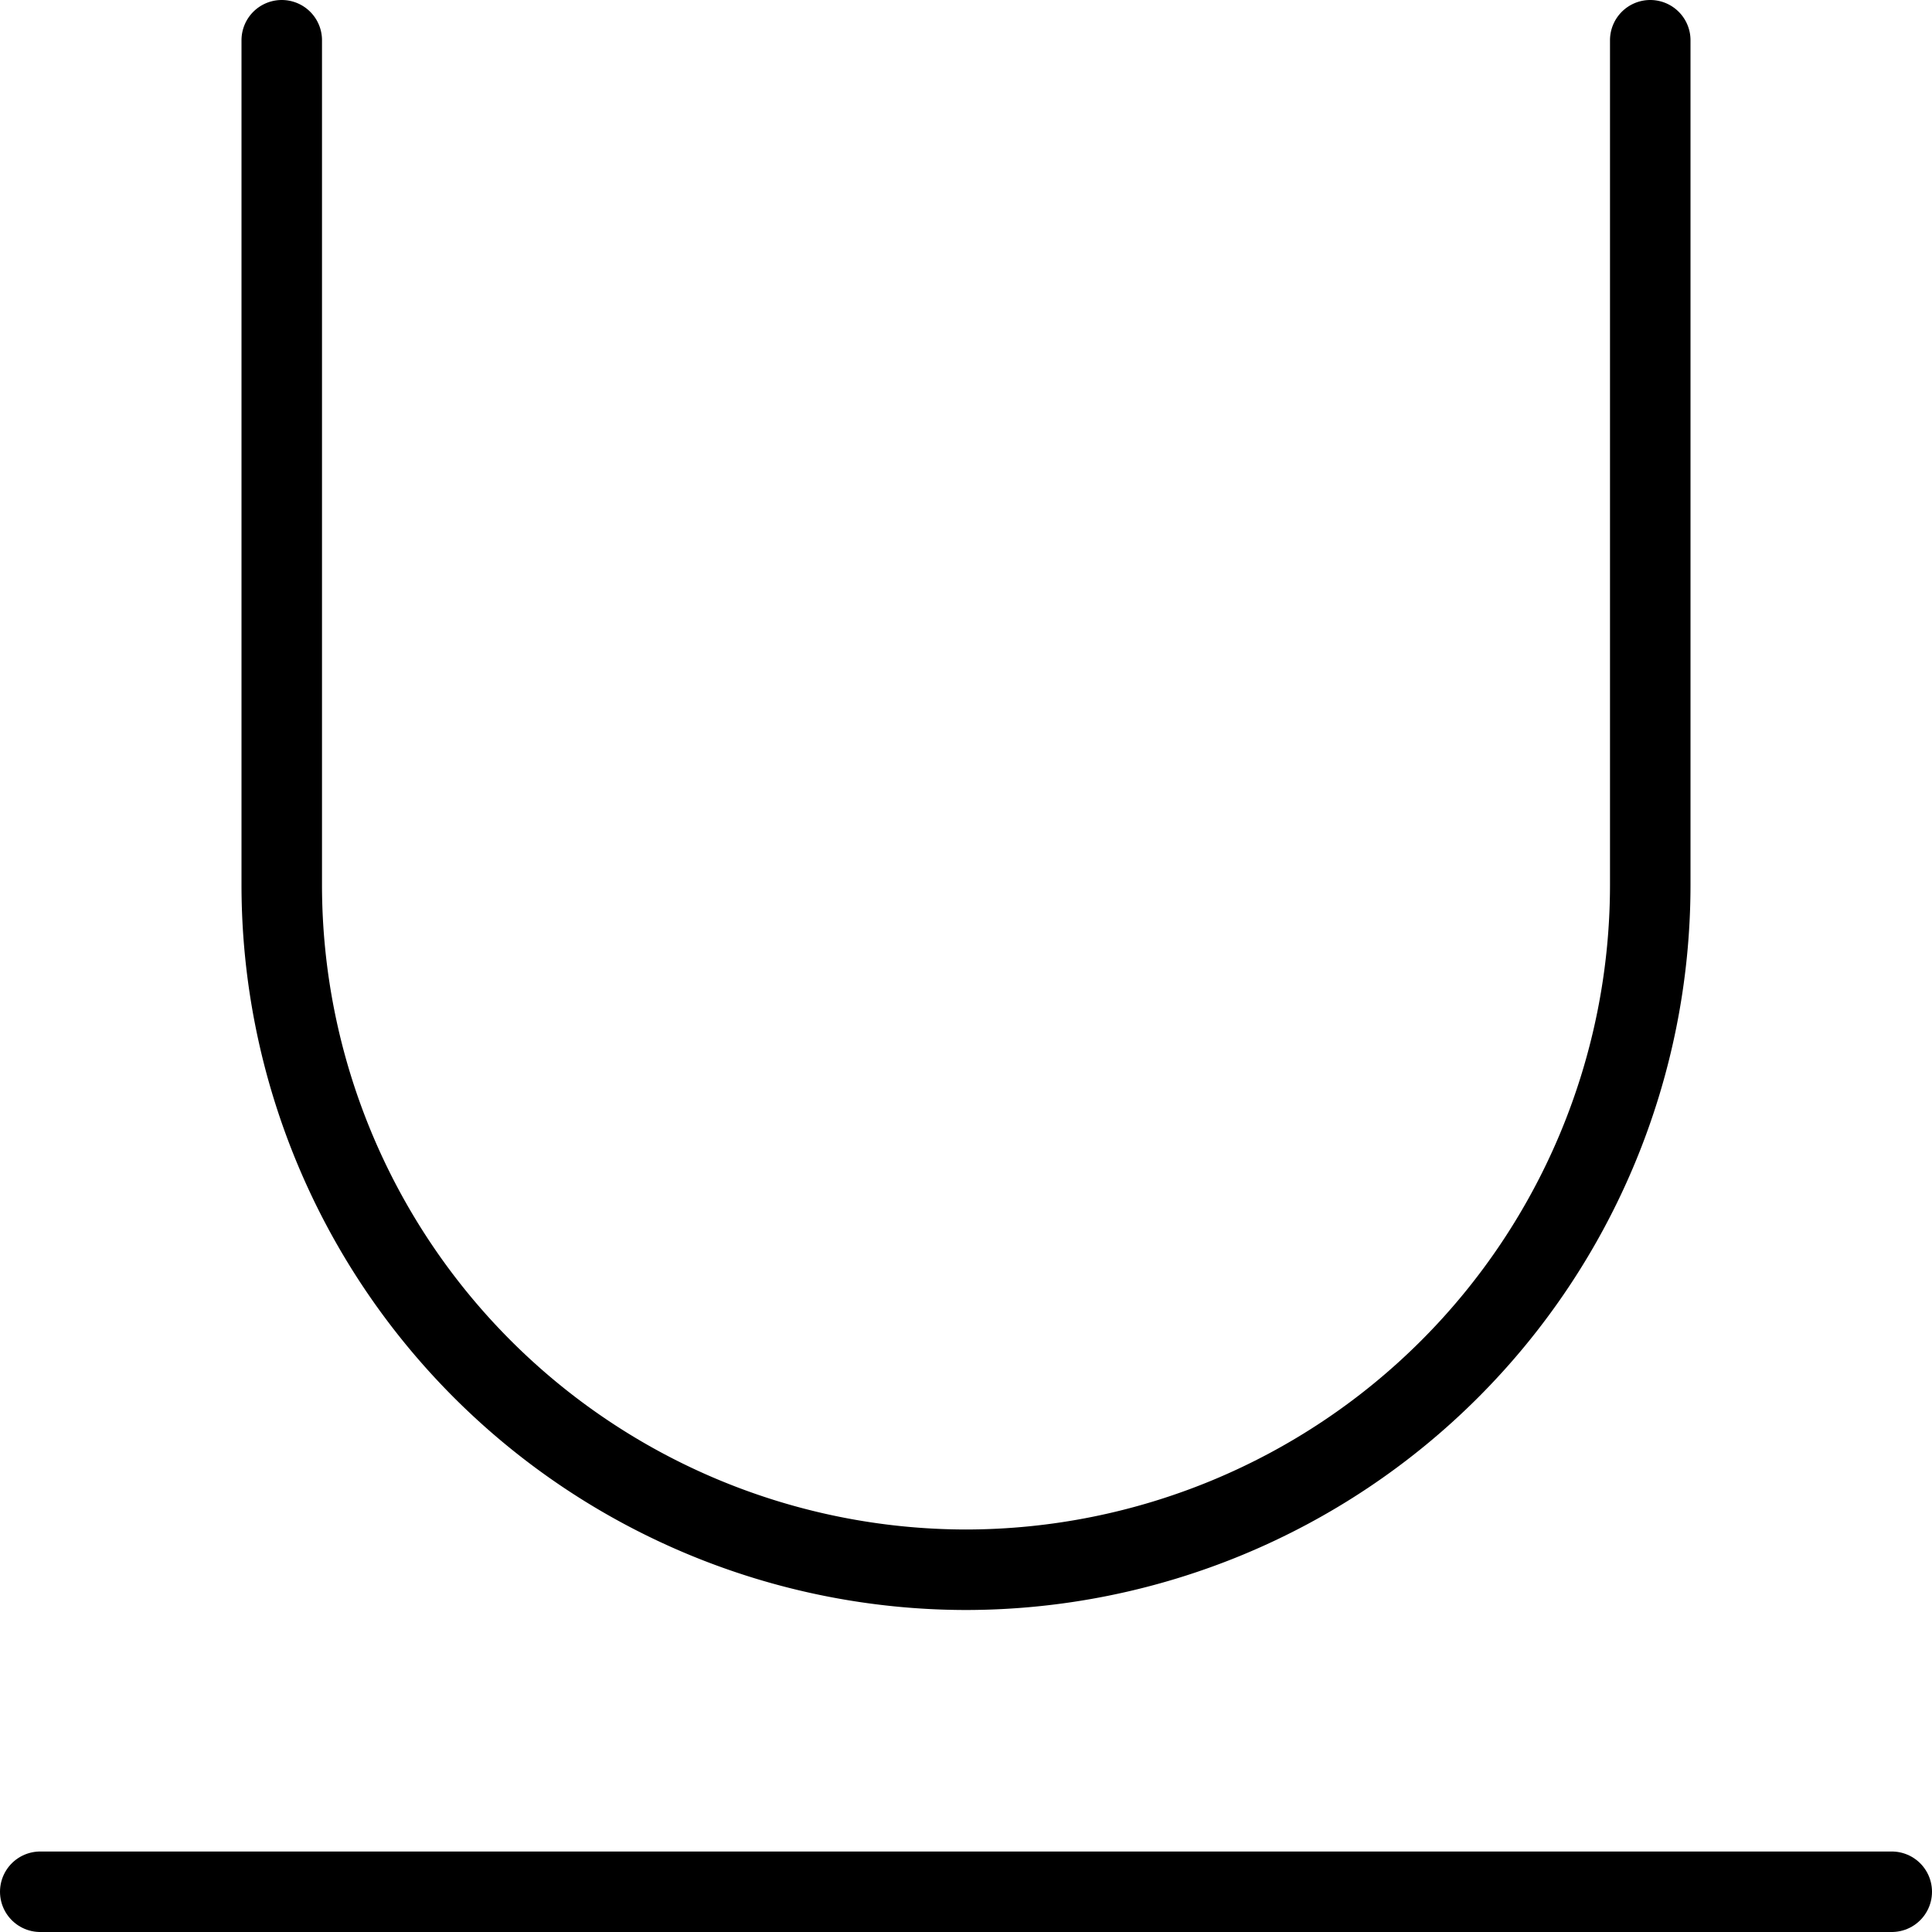<svg xmlns="http://www.w3.org/2000/svg" viewBox="0 0 24 24"><line x1="0.5" y1="23.5" x2="23.5" y2="23.5" fill="none" stroke="#000" stroke-linecap="round" stroke-miterlimit="10"/><path d="M20.5.5V11A8.51,8.51,0,0,1,12,19.5h0A8.51,8.51,0,0,1,3.5,11V.5" fill="none" stroke="#000" stroke-linecap="round" stroke-miterlimit="10"/></svg>